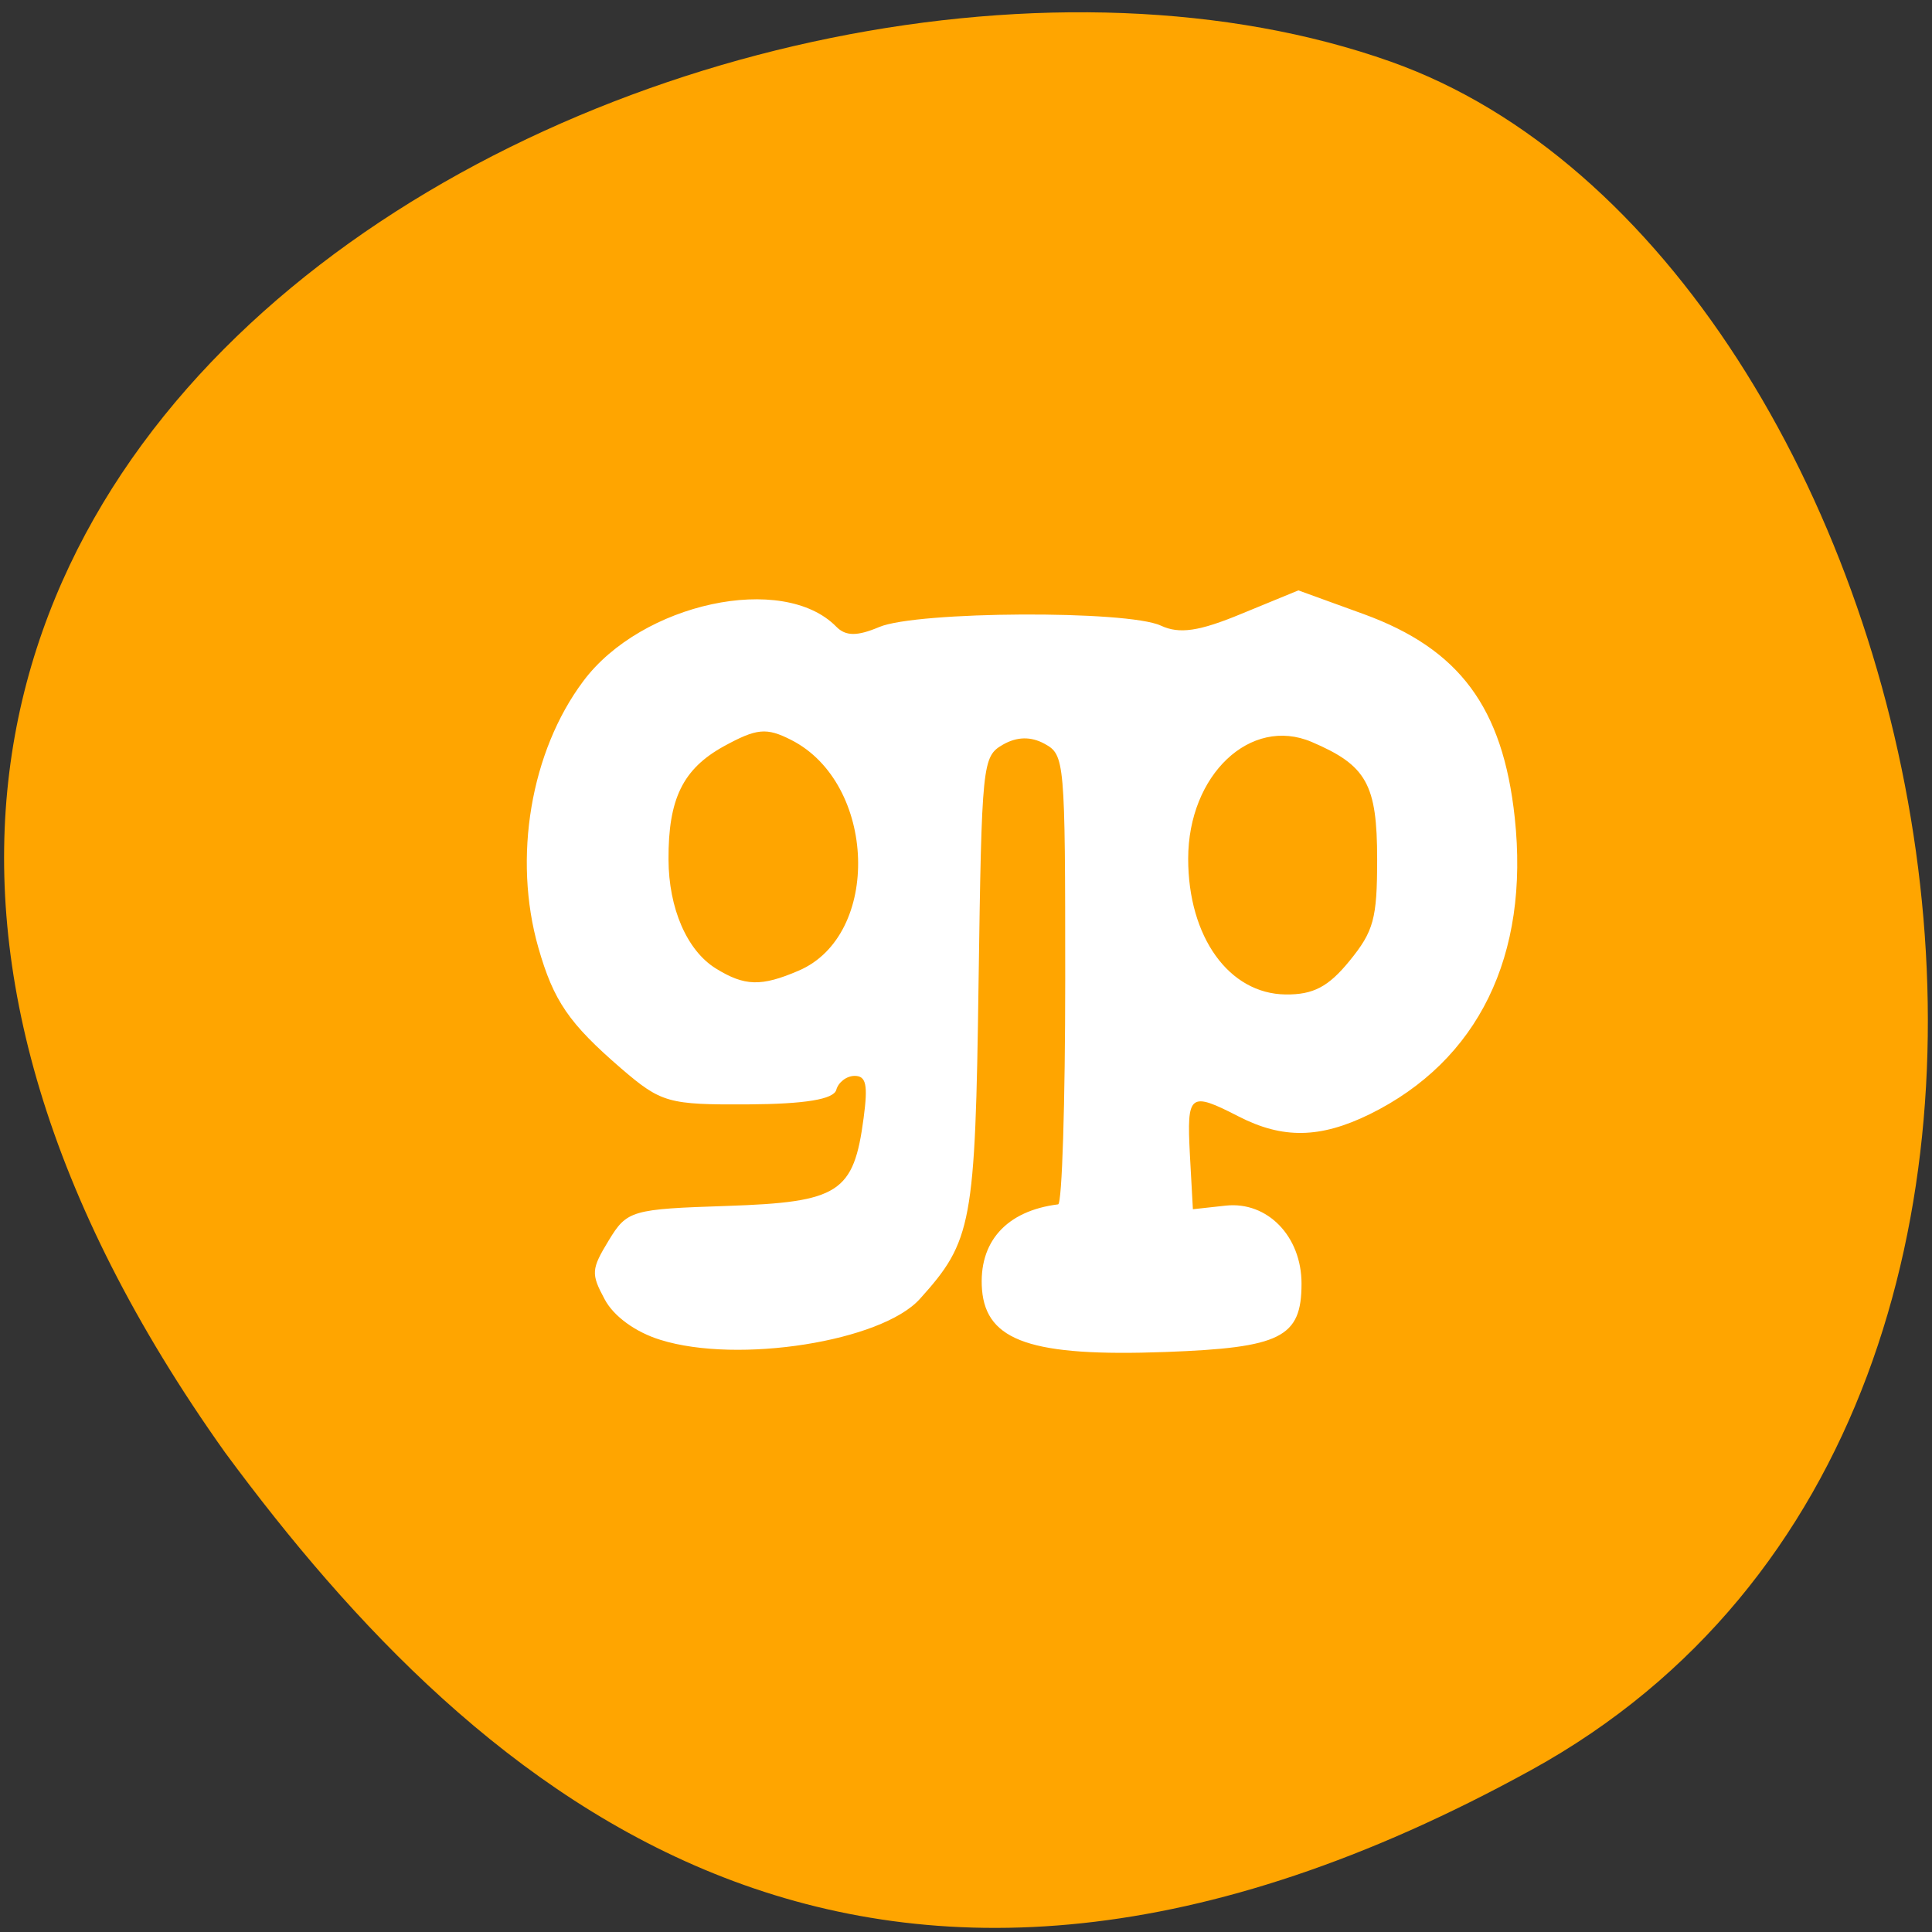 
<svg xmlns="http://www.w3.org/2000/svg" xmlns:xlink="http://www.w3.org/1999/xlink" width="48px" height="48px" viewBox="0 0 48 48" version="1.1">
<rect x="0" y="0" width="48" height="48" fill="#333333" stroke="none"/>
<g id="surface1">
<path style=" stroke:none;fill-rule:nonzero;fill:rgb(100%,64.706%,0%);fill-opacity:1;" d="M 38.047 43.973 C 54.574 34.871 48.16 6.355 34.551 1.531 C 18.344 -4.219 -12.441 10.746 5.594 36.09 C 11.891 44.625 21.52 53.074 38.047 43.973 Z M 38.047 43.973 "/>
<path style=" stroke:none;fill-rule:evenodd;fill:rgb(100%,100%,100%);fill-opacity:1;" d="M 16.41 33.289 C 15.789 33.098 15.246 32.703 15.023 32.281 C 14.68 31.645 14.688 31.535 15.125 30.816 C 15.578 30.07 15.691 30.039 18.066 29.961 C 20.848 29.867 21.211 29.637 21.457 27.773 C 21.566 26.953 21.52 26.73 21.234 26.73 C 21.035 26.73 20.828 26.887 20.777 27.078 C 20.711 27.312 20 27.43 18.586 27.438 C 16.602 27.449 16.43 27.402 15.43 26.543 C 14.137 25.426 13.754 24.871 13.375 23.543 C 12.738 21.312 13.184 18.668 14.492 16.922 C 15.941 14.98 19.457 14.223 20.777 15.57 C 21.012 15.809 21.297 15.809 21.844 15.578 C 22.773 15.184 28.008 15.156 28.84 15.543 C 29.301 15.758 29.789 15.688 30.852 15.246 L 32.258 14.668 L 33.883 15.258 C 36.258 16.125 37.336 17.57 37.633 20.309 C 38.004 23.746 36.727 26.355 34.027 27.684 C 32.797 28.285 31.871 28.301 30.773 27.738 C 29.555 27.113 29.484 27.168 29.562 28.676 L 29.637 30.043 L 30.457 29.953 C 31.488 29.844 32.336 30.715 32.336 31.891 C 32.336 33.23 31.828 33.484 28.953 33.59 C 25.641 33.711 24.504 33.324 24.398 32.043 C 24.305 30.859 25 30.082 26.289 29.922 C 26.387 29.906 26.465 27.391 26.465 24.328 C 26.465 18.883 26.453 18.754 25.953 18.48 C 25.613 18.293 25.266 18.301 24.918 18.5 C 24.406 18.797 24.391 18.938 24.312 24.422 C 24.23 30.41 24.152 30.832 22.855 32.27 C 21.906 33.328 18.336 33.891 16.41 33.289 Z M 33.527 23.875 C 34.129 23.137 34.215 22.828 34.215 21.348 C 34.215 19.484 33.953 19.016 32.59 18.434 C 31.07 17.785 29.52 19.25 29.52 21.336 C 29.52 23.281 30.535 24.691 31.941 24.707 C 32.629 24.715 33.004 24.516 33.527 23.875 Z M 19.84 24.117 C 21.902 23.238 21.781 19.461 19.656 18.383 C 19.039 18.07 18.801 18.094 17.98 18.543 C 16.965 19.105 16.602 19.848 16.609 21.352 C 16.613 22.566 17.066 23.613 17.781 24.059 C 18.5 24.504 18.91 24.516 19.84 24.117 Z M 19.84 24.117 "/>
</g>
</svg>
